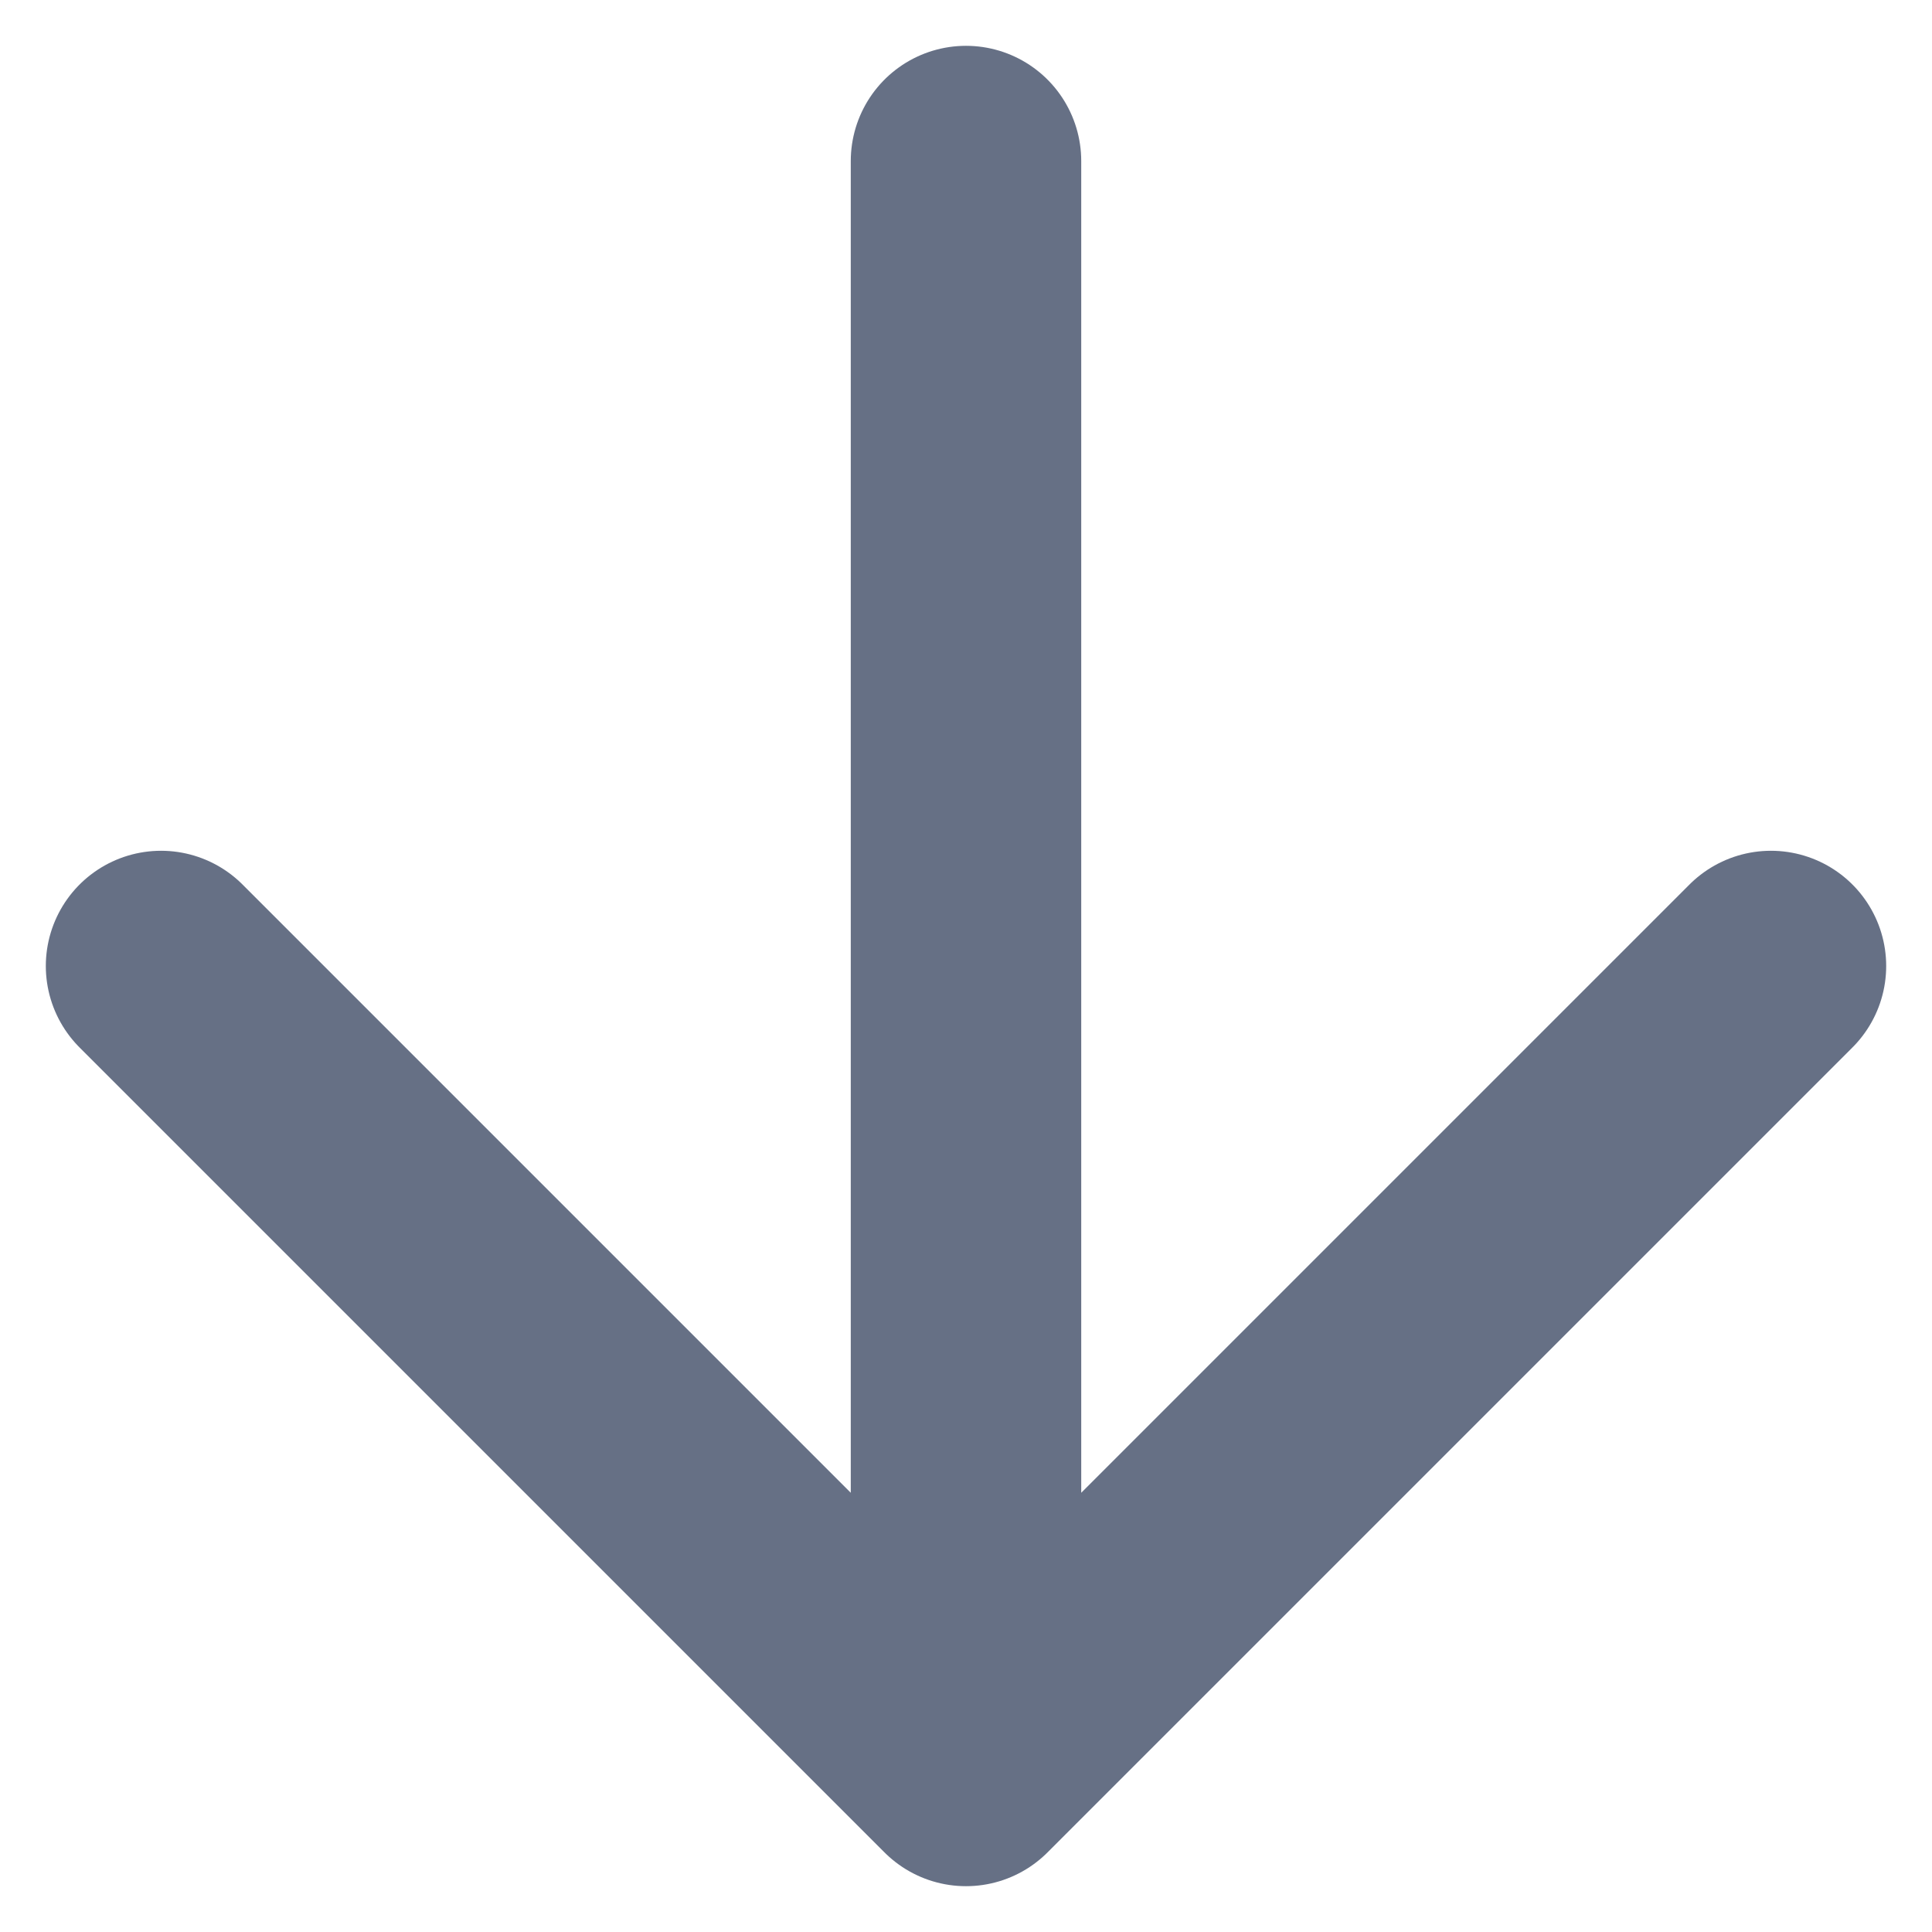 <svg width="14" height="14" viewBox="0 0 14 14" fill="none" xmlns="http://www.w3.org/2000/svg">
<path d="M7 1.167L7 12.833M7 12.833L12.833 7M7 12.833L1.167 7" stroke="#667085" stroke-width="1.67" stroke-linecap="round" stroke-linejoin="round"/>
</svg>
